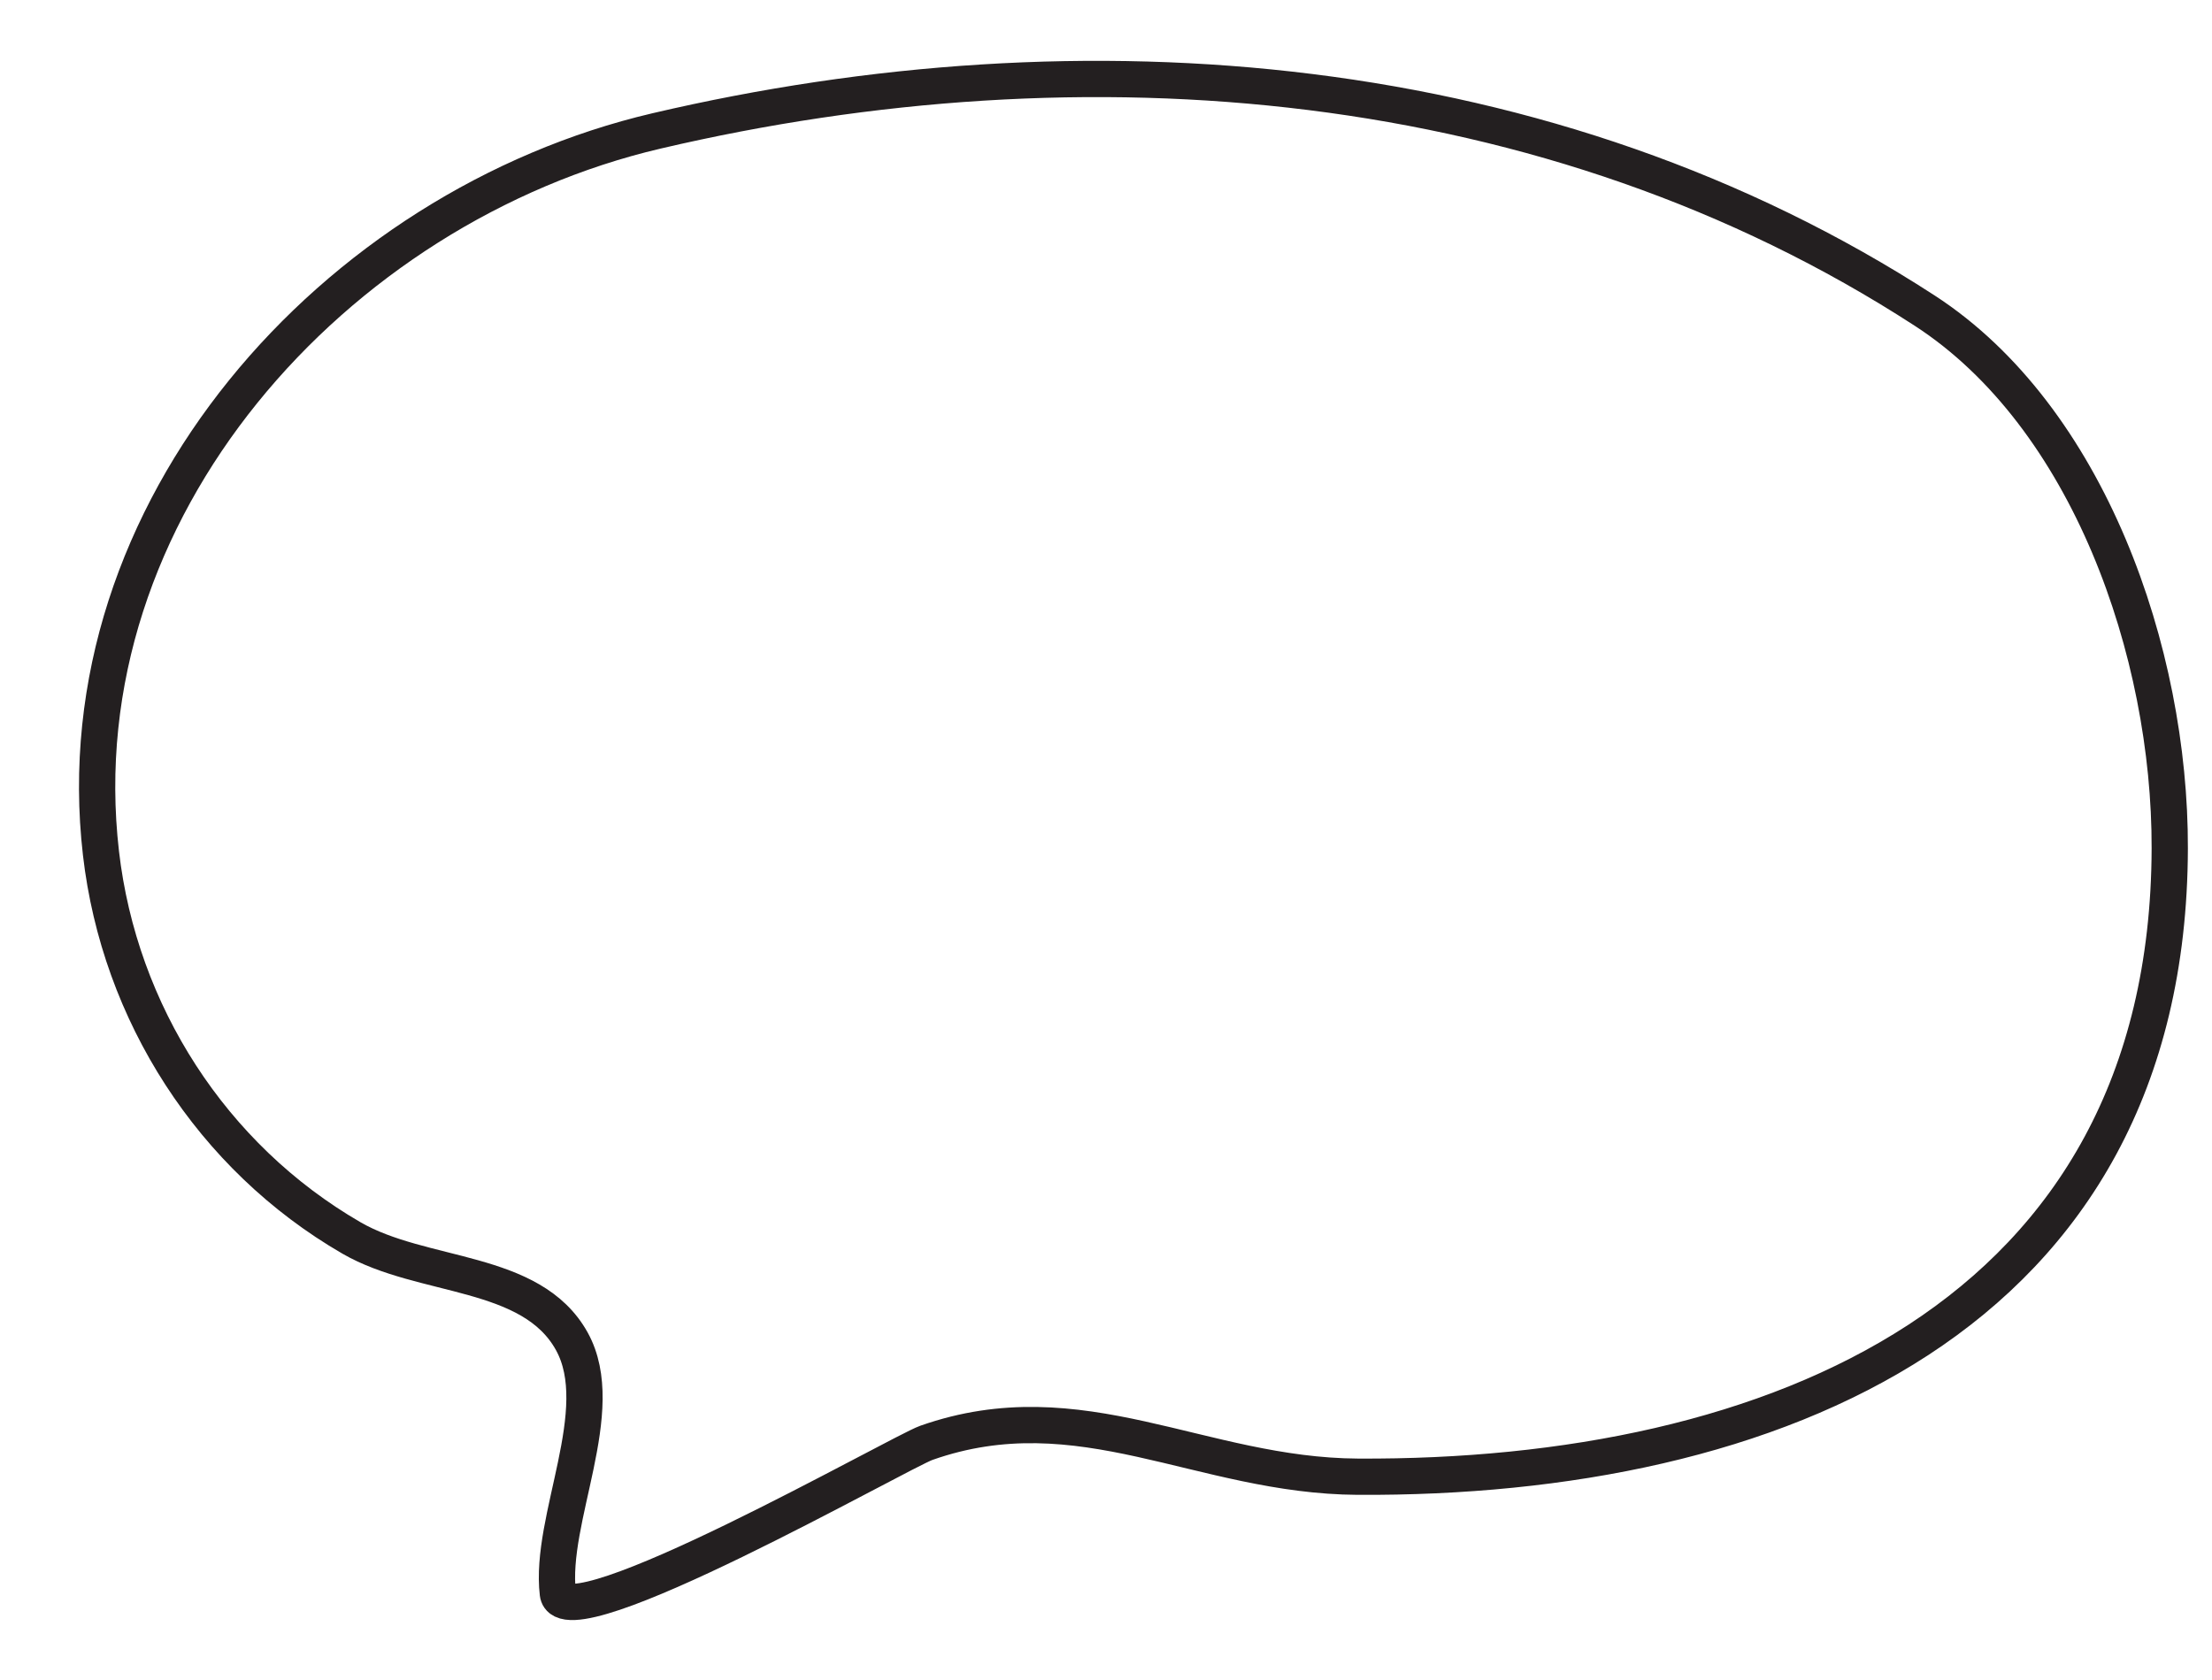 <?xml version="1.0" encoding="utf-8"?>
<!-- Generator: Adobe Illustrator 14.0.0, SVG Export Plug-In . SVG Version: 6.00 Build 43363)  -->
<!DOCTYPE svg PUBLIC "-//W3C//DTD SVG 1.1//EN" "http://www.w3.org/Graphics/SVG/1.1/DTD/svg11.dtd">
<svg version="1.1" id="Layer_1" xmlns="http://www.w3.org/2000/svg" xmlns:xlink="http://www.w3.org/1999/xlink" x="0px" y="0px"
	 width="183px" height="139px" viewBox="0 8 183 139" enable-background="new 0 8 183 139" xml:space="preserve">
<g id="Layer_1_1_" display="none">
	<path display="inline" fill="none" stroke="#231F20" stroke-width="3" d="M126.596,119.539c6.34-3.455,6.092-4.494,12.037-1.35
		c4.674,2.474,8.588,6.24,14.344,5.617c0.418-0.046-7.771-14.521-7.592-15.916c0.559-4.322,8.404-9.73,10.949-13.478
		c7.693-11.33,10.505-24.825,9.242-38.375c-2.227-23.871-21.76-37.371-44.526-38.934c-29.366-2.017-65.884,2.393-88.594,22.939
		c-26.324,23.816-18.791,73.852,15.066,87.096c1.496,0.584,3.022,1.096,4.556,1.571c20.472,6.345,39.481,6.474,59.447-1.968
		C116.699,124.557,121.766,122.172,126.596,119.539z"/>
</g>
<g id="Layer_2" display="none">
	<path display="inline" fill="none" stroke="#231F20" stroke-width="3" d="M101.193,131.92c-0.243-1.047,6.902-15.396,8.293-17.023
		c3.164-3.695,5.596-4.272,10.015-5.91c22.548-8.356,47.356-7.627,50.567-37.987c2.123-20.089-11.383-38.359-29.28-46.777
		C105.346,7.551,64.7,5.403,33.431,30.683C11.897,48.093,2.14,71.531,17.3,96.393C32.243,120.896,59.208,108.343,82,112
		c5.819,0.934,5.555,0.07,9.973,3.952c2.707,2.377,6.181,14.371,9.027,15.139C101.064,131.367,101.129,131.645,101.193,131.92z"/>
</g>
<g id="Layer_3">
	<path fill="none" stroke="#231F20" stroke-width="3" d="M112.331,130.186c34.203,0.191,67.065-13.041,67.174-51.984
		c0.046-16.238-6.733-35.716-20.276-44.502C128.225,13.586,89.694,10.545,54.309,18.834C27.706,25.066,5.066,50.18,8.354,78.605
		c1.526,13.197,9.166,25.135,20.719,31.823c5.899,3.415,14.897,2.506,18.239,8.564c3.146,5.703-1.895,14.686-1.161,20.855
		c0.498,4.182,28.302-11.695,30.492-12.466C89.402,122.893,99.327,130.113,112.331,130.186z"/>
</g>
</svg>
